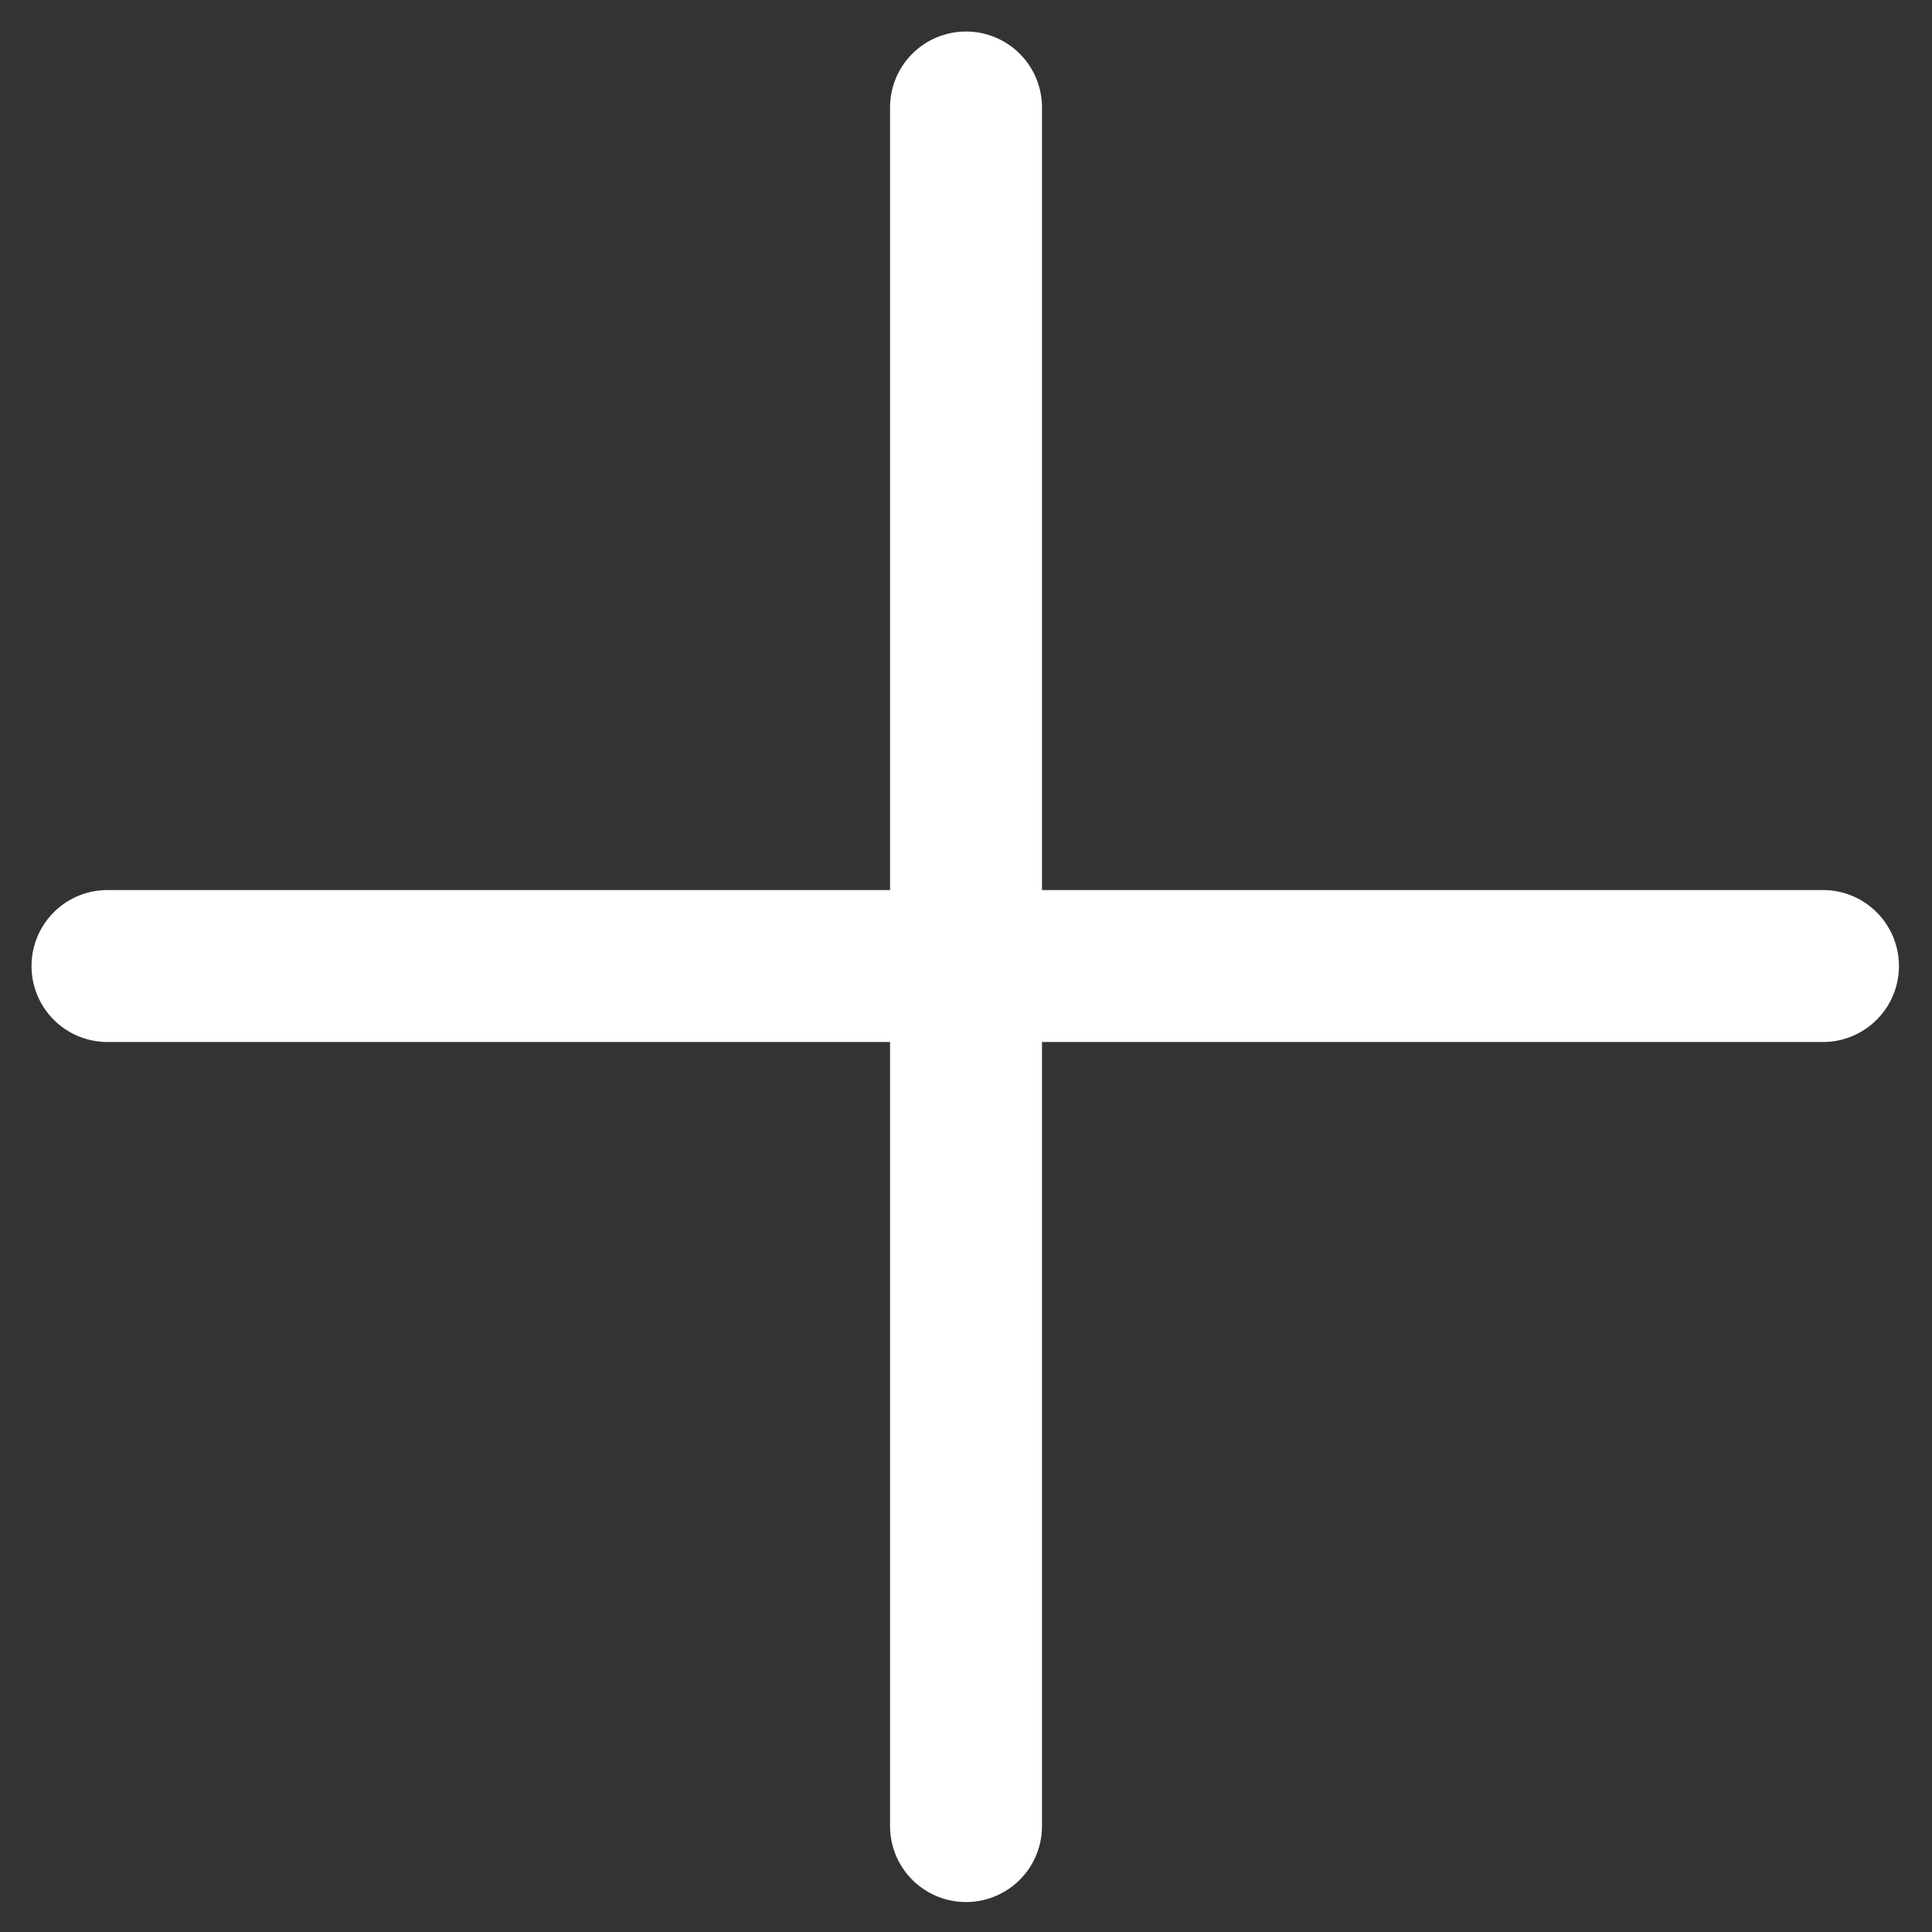 <svg xmlns="http://www.w3.org/2000/svg" width="253.017" height="253.017" viewBox="0 0 253.017 253.017">
  <rect x="0" y="0" width="253.017" height="253.017" fill="#333333" stroke="none"/>
  <g id="x" transform="translate(0 126.509) rotate(-45)">
    <path id="パス_745" data-name="パス 745" d="M3.195,3.195a9.938,9.938,0,0,0,0,14.072l159,159A9.95,9.95,0,0,0,176.265,162.2l-159-159a9.937,9.937,0,0,0-14.071,0Z" transform="translate(-0.275 -0.275)" fill="#fff" fill-rule="evenodd"/>
    <path id="パス_746" data-name="パス 746" d="M176.259,3.195a9.938,9.938,0,0,1,0,14.072l-159,159A9.95,9.95,0,1,1,3.189,162.2l159-159a9.937,9.937,0,0,1,14.071,0Z" transform="translate(-0.269 -0.275)" fill="#fff" fill-rule="evenodd"/>
  </g>
</svg>
